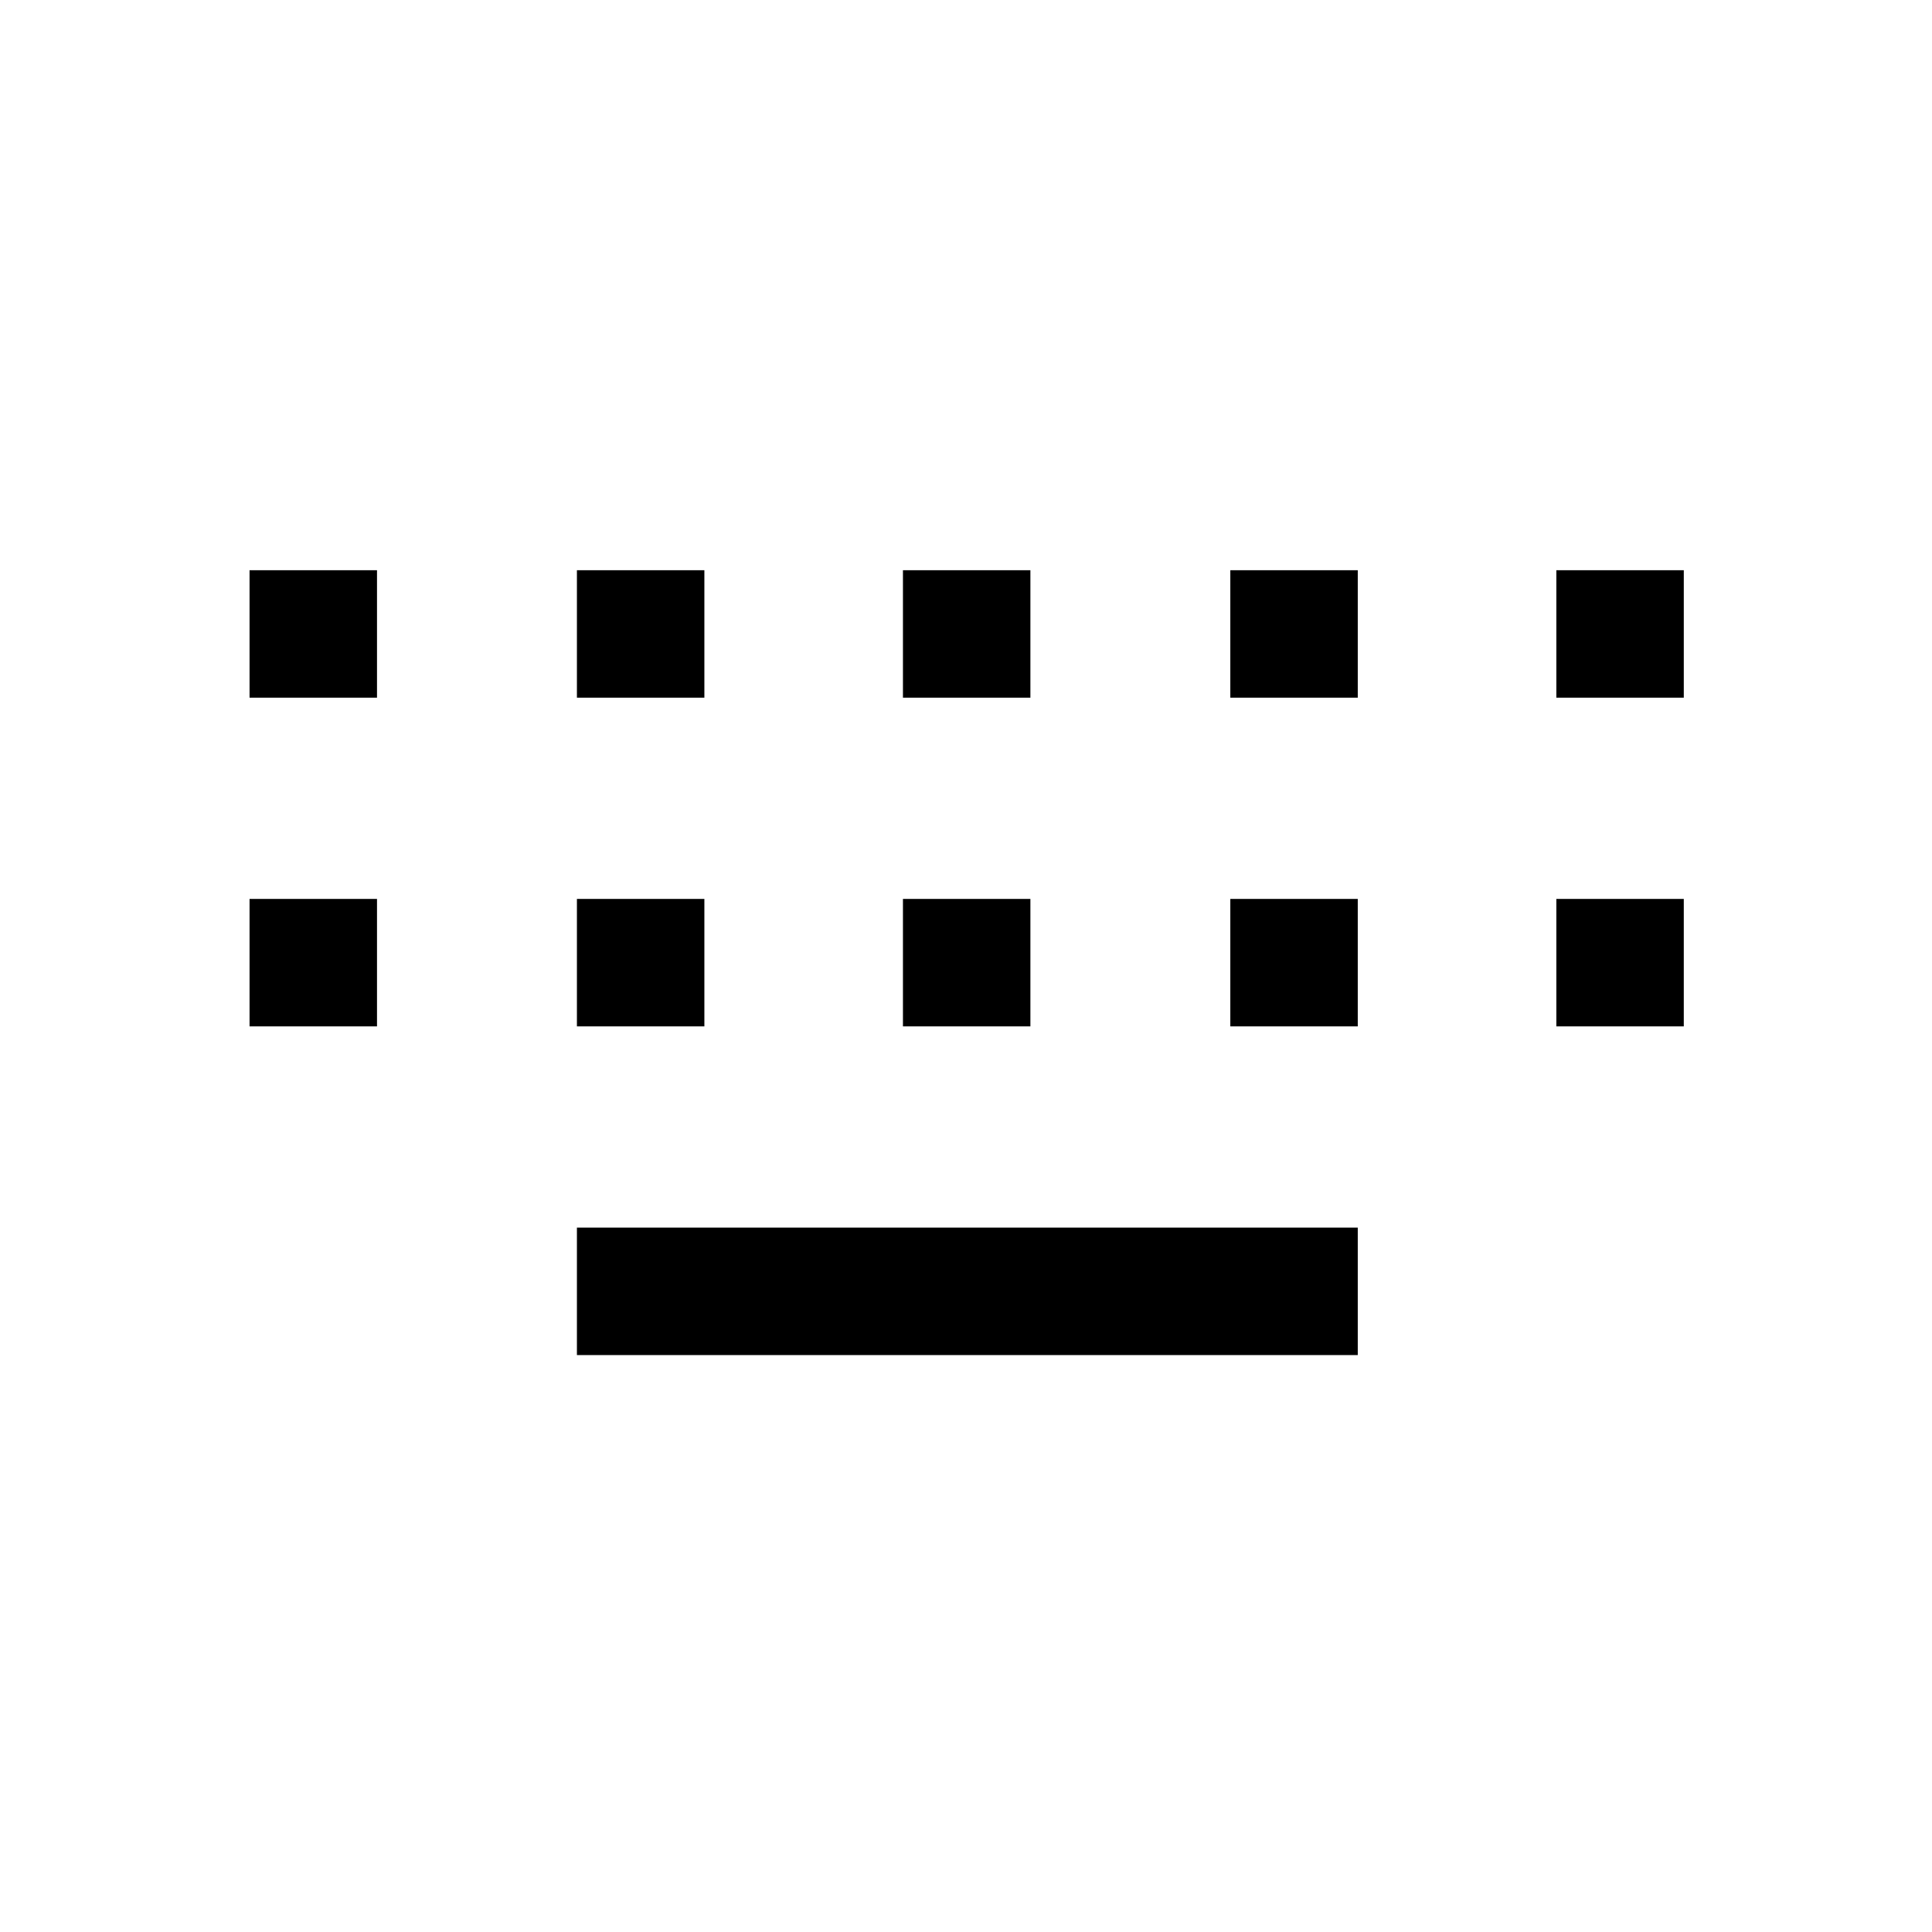 <svg xmlns="http://www.w3.org/2000/svg" height="40" viewBox="0 -960 960 960" width="40"><path d="M286.667-286.667V-350h388v63.333h-388ZM124-450v-63.333h63.333V-450H124Zm162.667 0v-63.333H350V-450h-63.333Zm162 0v-63.333H512V-450h-63.333Zm162.667 0v-63.333h63.333V-450h-63.333Zm162 0v-63.333h63.333V-450h-63.333ZM124-613.334v-63.333h63.333v63.333H124Zm162.667 0v-63.333H350v63.333h-63.333Zm162 0v-63.333H512v63.333h-63.333Zm162.667 0v-63.333h63.333v63.333h-63.333Zm162 0v-63.333h63.333v63.333h-63.333Z"/></svg>